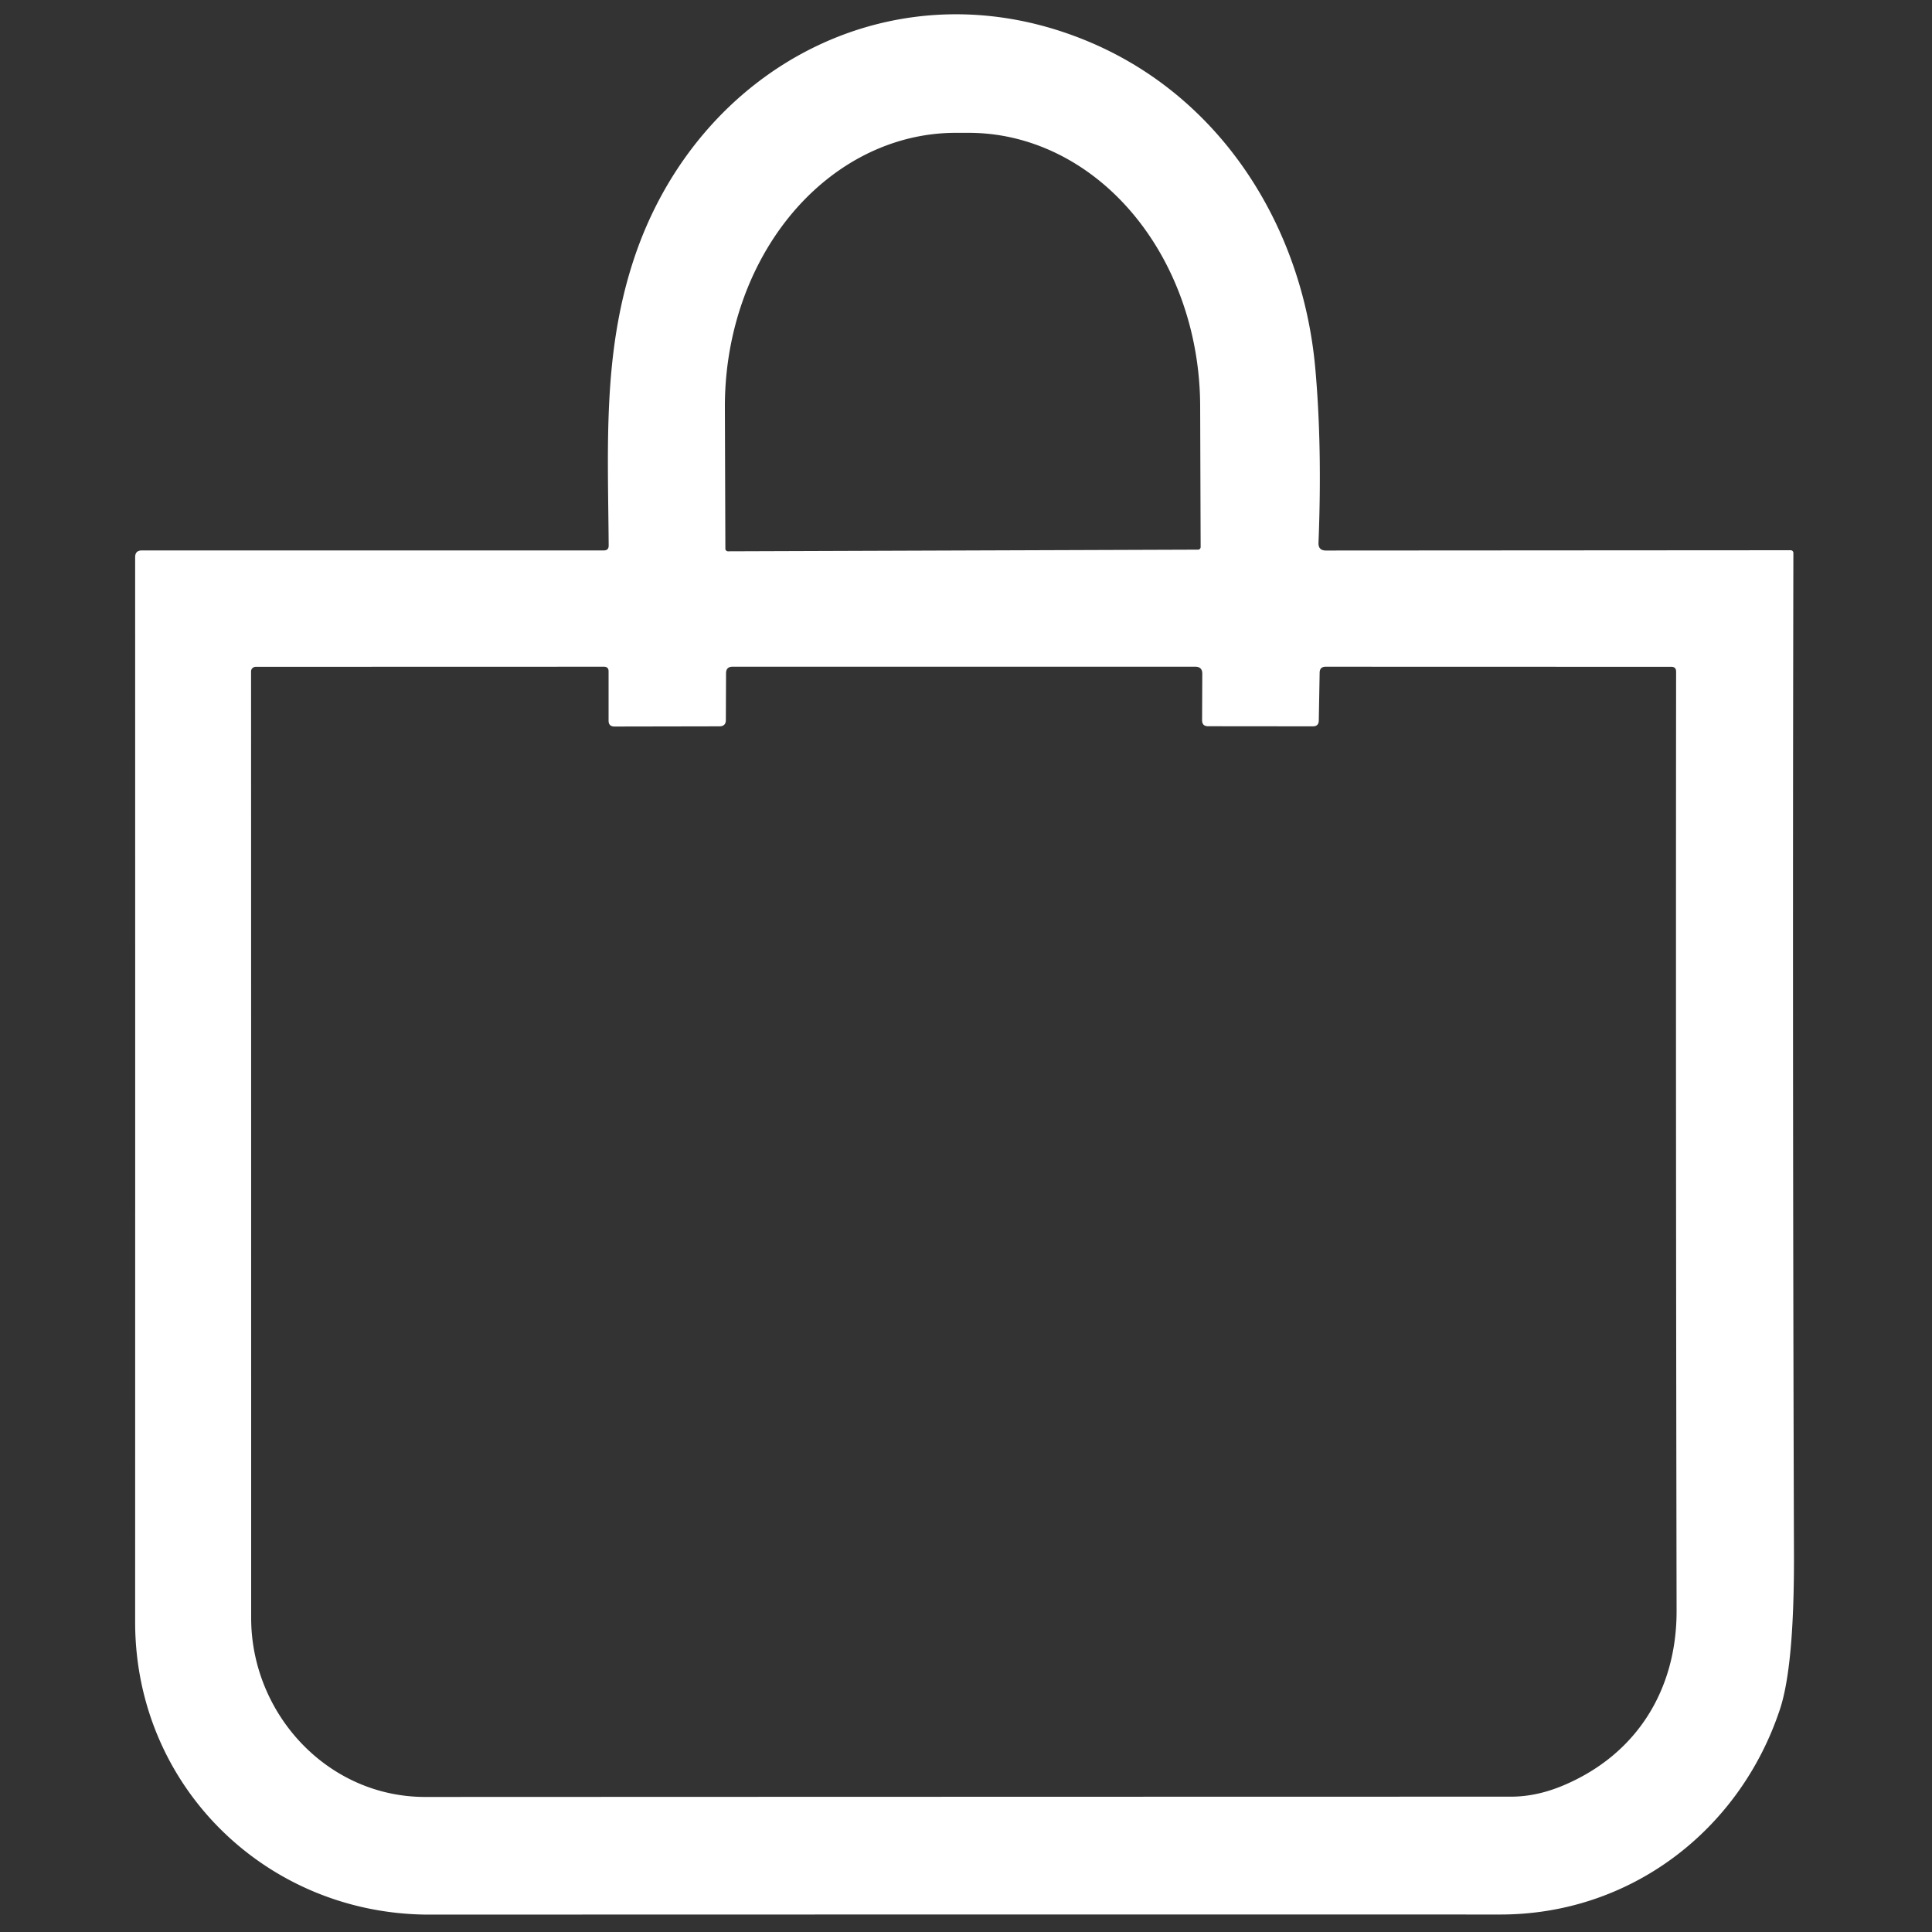 <?xml version="1.0" encoding="UTF-8" standalone="no"?>
<!DOCTYPE svg PUBLIC "-//W3C//DTD SVG 1.1//EN" "http://www.w3.org/Graphics/SVG/1.1/DTD/svg11.dtd">
<svg xmlns="http://www.w3.org/2000/svg" version="1.1" viewBox="0.00 0.00 200.00 200.00">
<rect x="0.00" y="0.00" width="200.00" height="200.00" fill="#333333" stroke="none"/>
<path fill="#ffffff" d="
  M 137.26 56.99
  L 185.37 56.96
  A 0.28 0.28 0.0 0 1 185.65 57.24
  Q 185.55 109.08 185.71 160.86
  Q 185.75 172.44 184.26 176.94
  C 180.08 189.55 168.70 198.20 155.30 198.19
  Q 102.55 198.18 44.47 198.20
  C 27.62 198.21 13.99 184.93 13.99 167.92
  Q 14.00 110.21 13.99 57.68
  Q 13.99 56.98 14.69 56.98
  L 62.51 56.98
  Q 63.01 56.98 63.01 56.48
  C 62.94 46.27 62.38 36.67 65.59 26.91
  C 72.23 6.73 93.02 -4.17 113.05 4.46
  C 126.58 10.30 134.82 23.55 136.15 38.04
  Q 136.89 46.20 136.49 56.19
  Q 136.46 56.99 137.26 56.99
  Z
  M 75.37 57.07
  L 124.03 56.90
  A 0.27 0.27 0.0 0 0 124.29 56.63
  L 124.24 42.00
  A 28.34 23.93 89.8 0 0 100.21 13.75
  L 98.87 13.75
  A 28.34 23.93 89.8 0 0 75.04 42.18
  L 75.09 56.81
  A 0.27 0.27 0.0 0 0 75.37 57.07
  Z
  M 135.91 75.19
  L 125.06 75.18
  Q 124.44 75.18 124.44 74.56
  L 124.46 69.74
  Q 124.46 69.02 123.74 69.02
  L 75.82 69.02
  Q 75.17 69.02 75.16 69.68
  L 75.14 74.53
  Q 75.14 75.19 74.47 75.19
  L 63.61 75.21
  Q 63.00 75.21 63.00 74.60
  L 63.00 69.51
  Q 63.01 69.02 62.51 69.02
  L 26.47 69.03
  A 0.48 0.47 -0.0 0 0 25.99 69.50
  Q 26.00 115.63 26.00 167.49
  C 26.00 177.38 33.87 186.02 44.02 186.02
  Q 98.19 186.00 156.42 185.99
  Q 159.08 185.99 161.85 184.82
  C 169.45 181.61 173.57 174.91 173.56 166.76
  Q 173.47 116.14 173.51 69.52
  Q 173.51 69.03 173.02 69.03
  L 137.24 69.02
  Q 136.62 69.02 136.61 69.63
  L 136.52 74.59
  Q 136.51 75.19 135.91 75.19
  Z"
/>
</svg>

